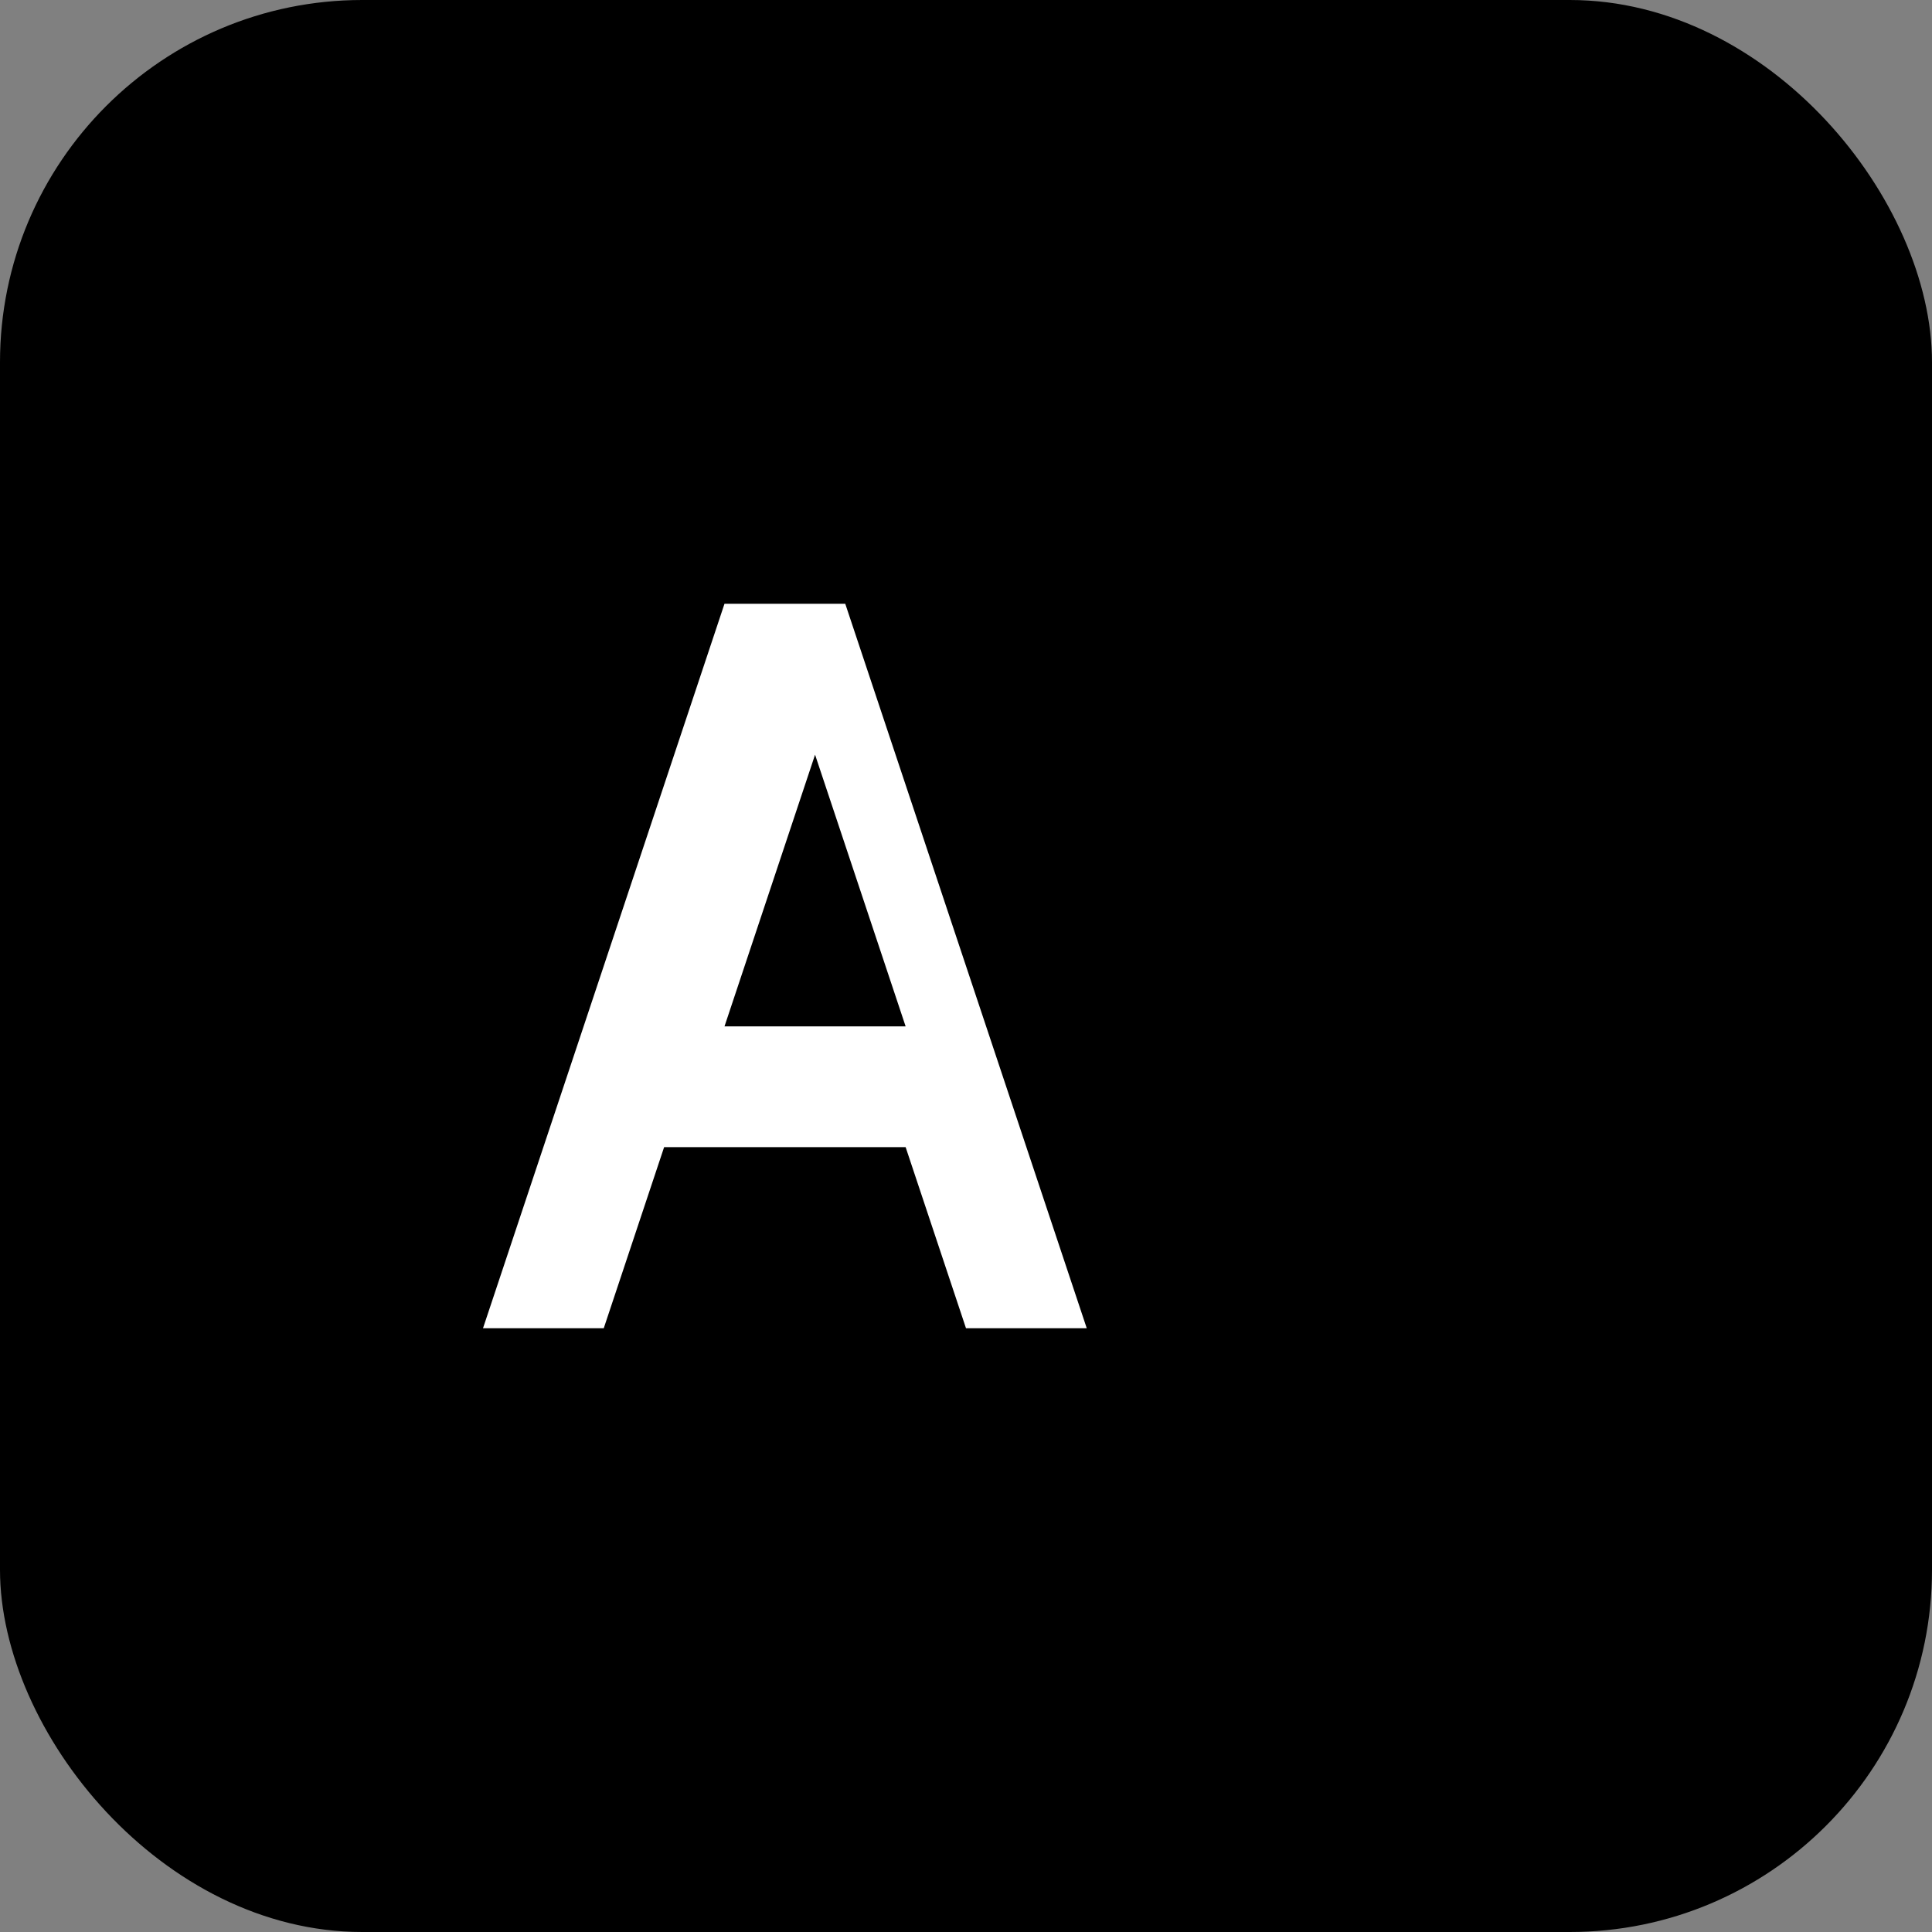<svg xmlns="http://www.w3.org/2000/svg" viewBox="0 0 256 256">
  <rect x="0" y="0" width="256" height="256" fill="#808080" stroke="none"/>
  <rect width="256" height="256" rx="48" fill="black"/>
  <path d="M64 176L96 80h16l32 96h-16l-8-24H88l-8 24H64zm32-40h24l-12-36-12 36z" fill="white"/>
</svg>
